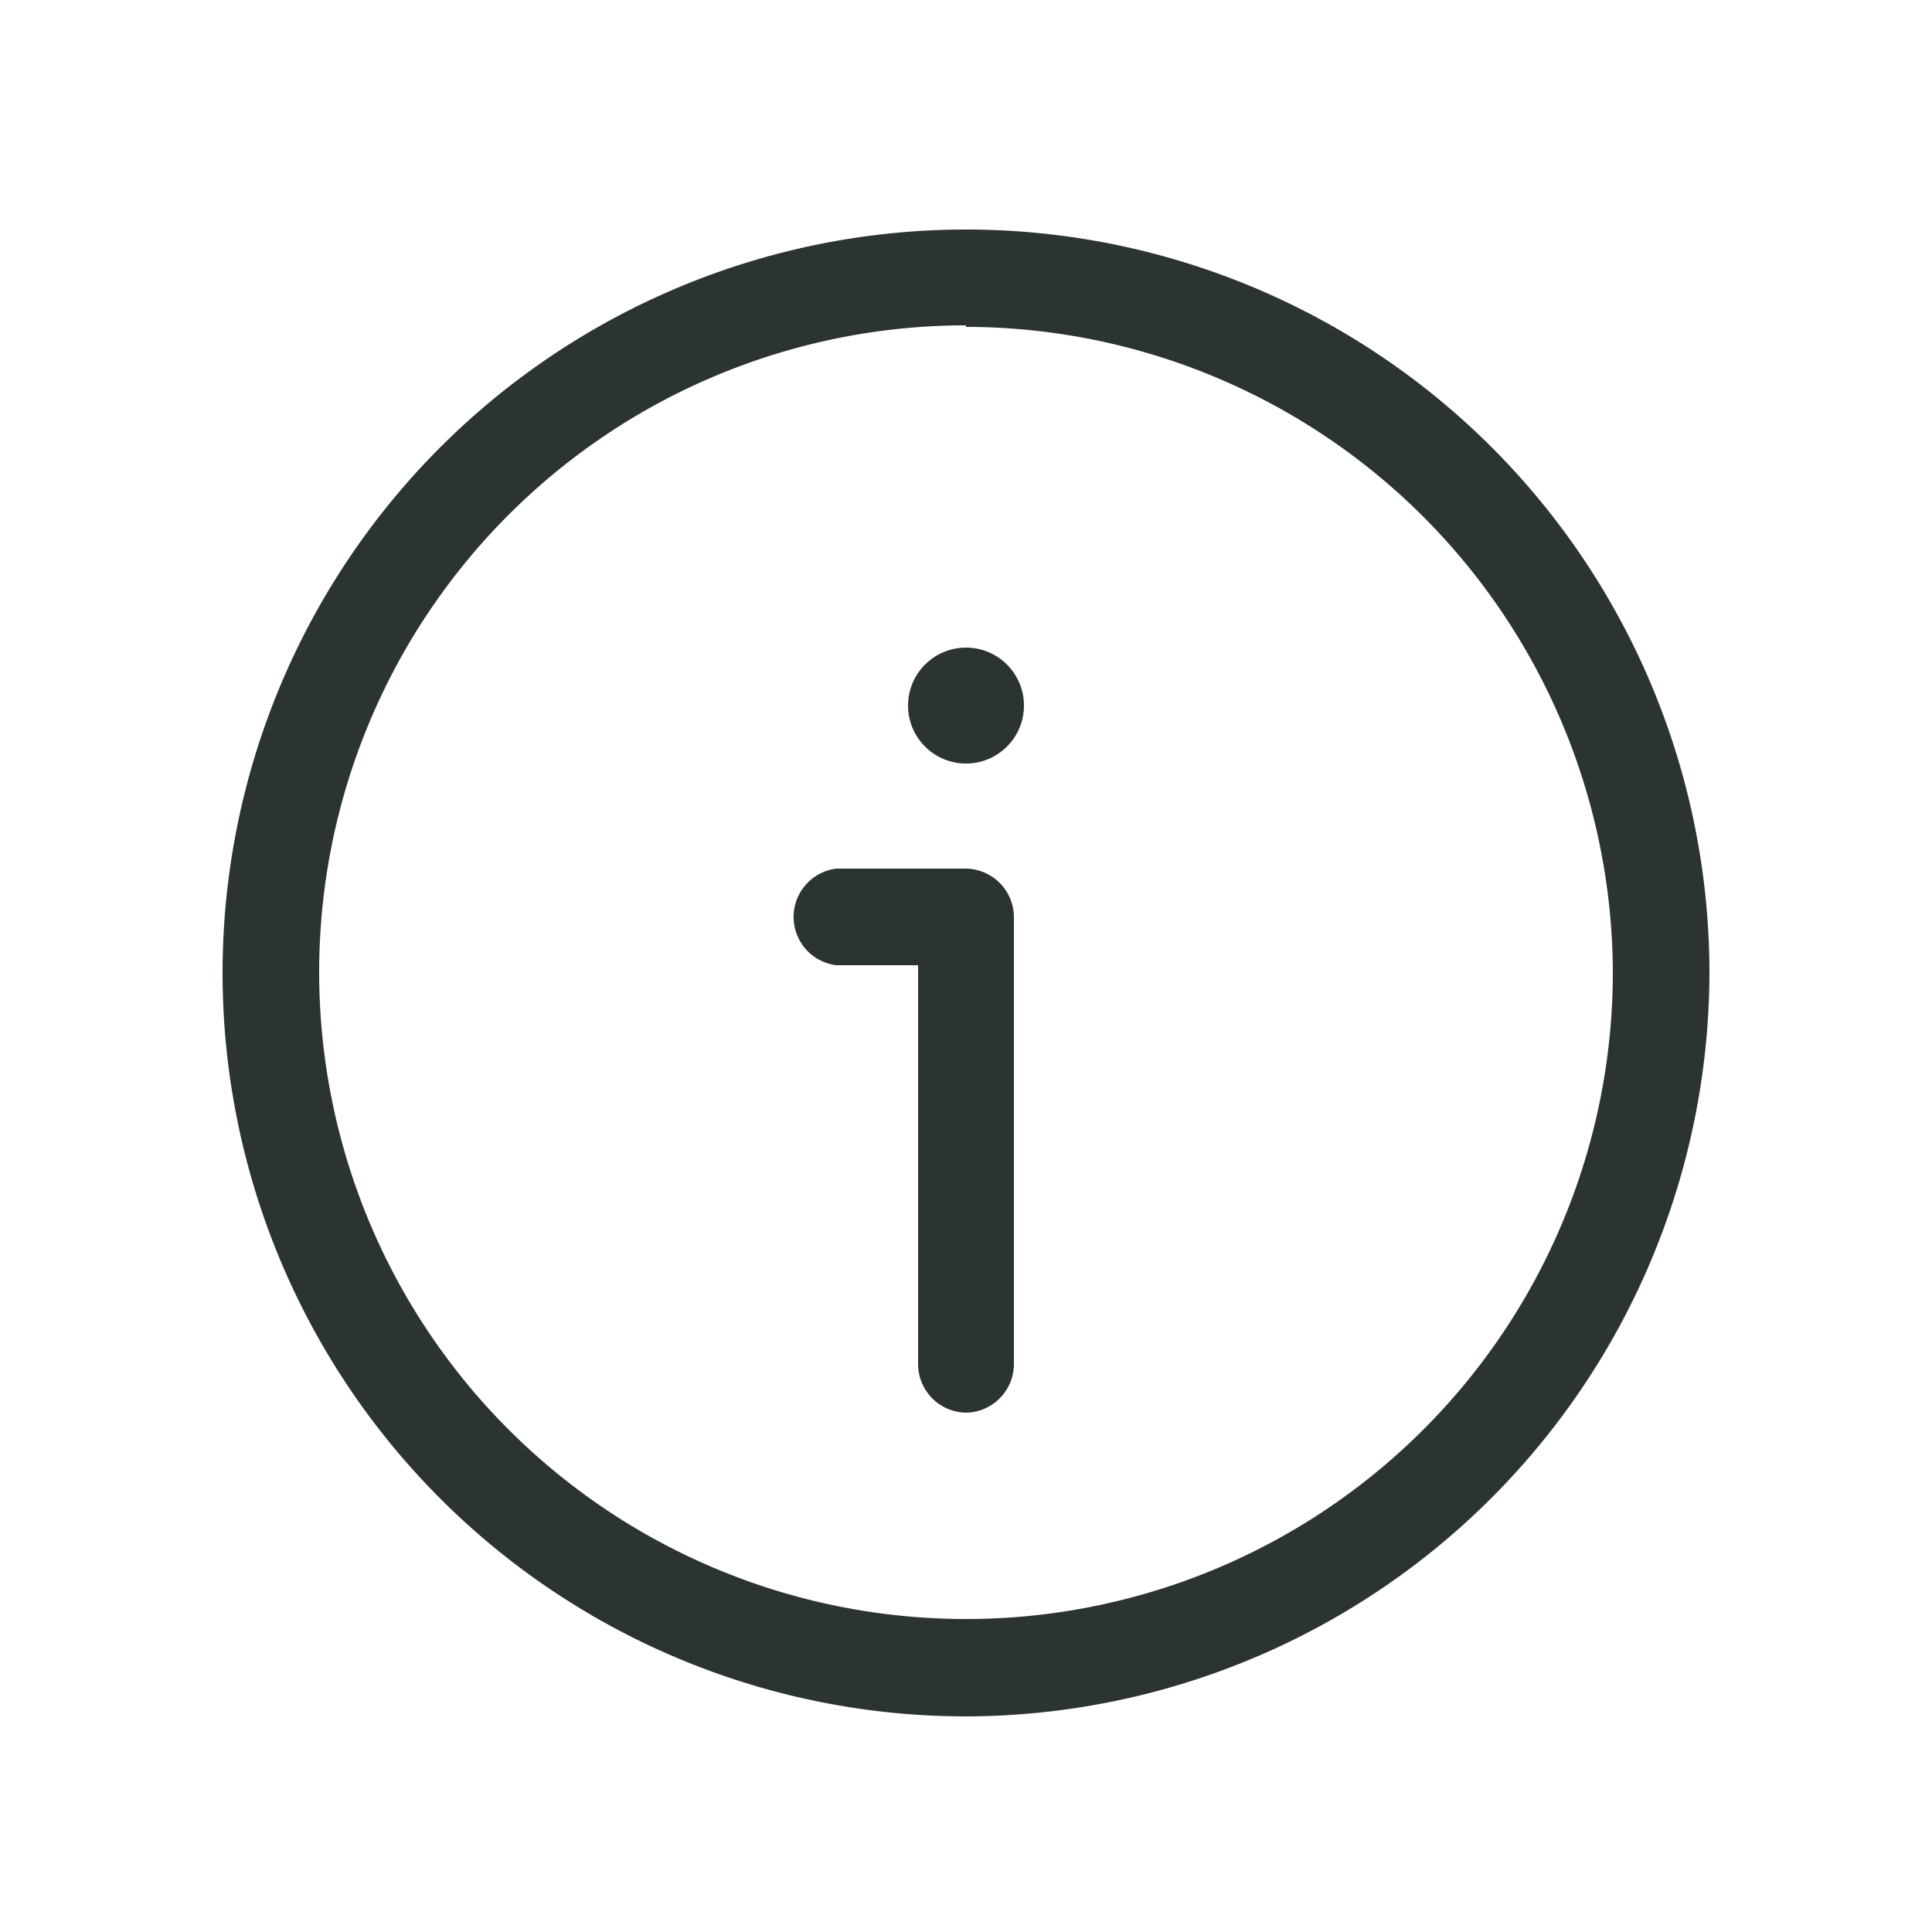 <svg id="Capa_1" data-name="Capa 1" xmlns="http://www.w3.org/2000/svg" viewBox="0 0 25 25"><defs><style>.cls-1{fill:#2c3432;}</style></defs><path class="cls-1" d="M12.5,22.21a9.62,9.62,0,1,1,9.62-9.62A9.64,9.64,0,0,1,12.5,22.21Zm0-18a8.37,8.37,0,1,0,8.37,8.36A8.38,8.38,0,0,0,12.5,4.23Z"/><path class="cls-1" d="M12.5,18.28a.63.63,0,0,1-.62-.63V12.49H10.82a.63.63,0,0,1,0-1.25H12.5a.63.63,0,0,1,.62.63v5.78A.63.63,0,0,1,12.5,18.28Z"/><circle class="cls-1" cx="12.5" cy="9.13" r="0.75"/></svg>